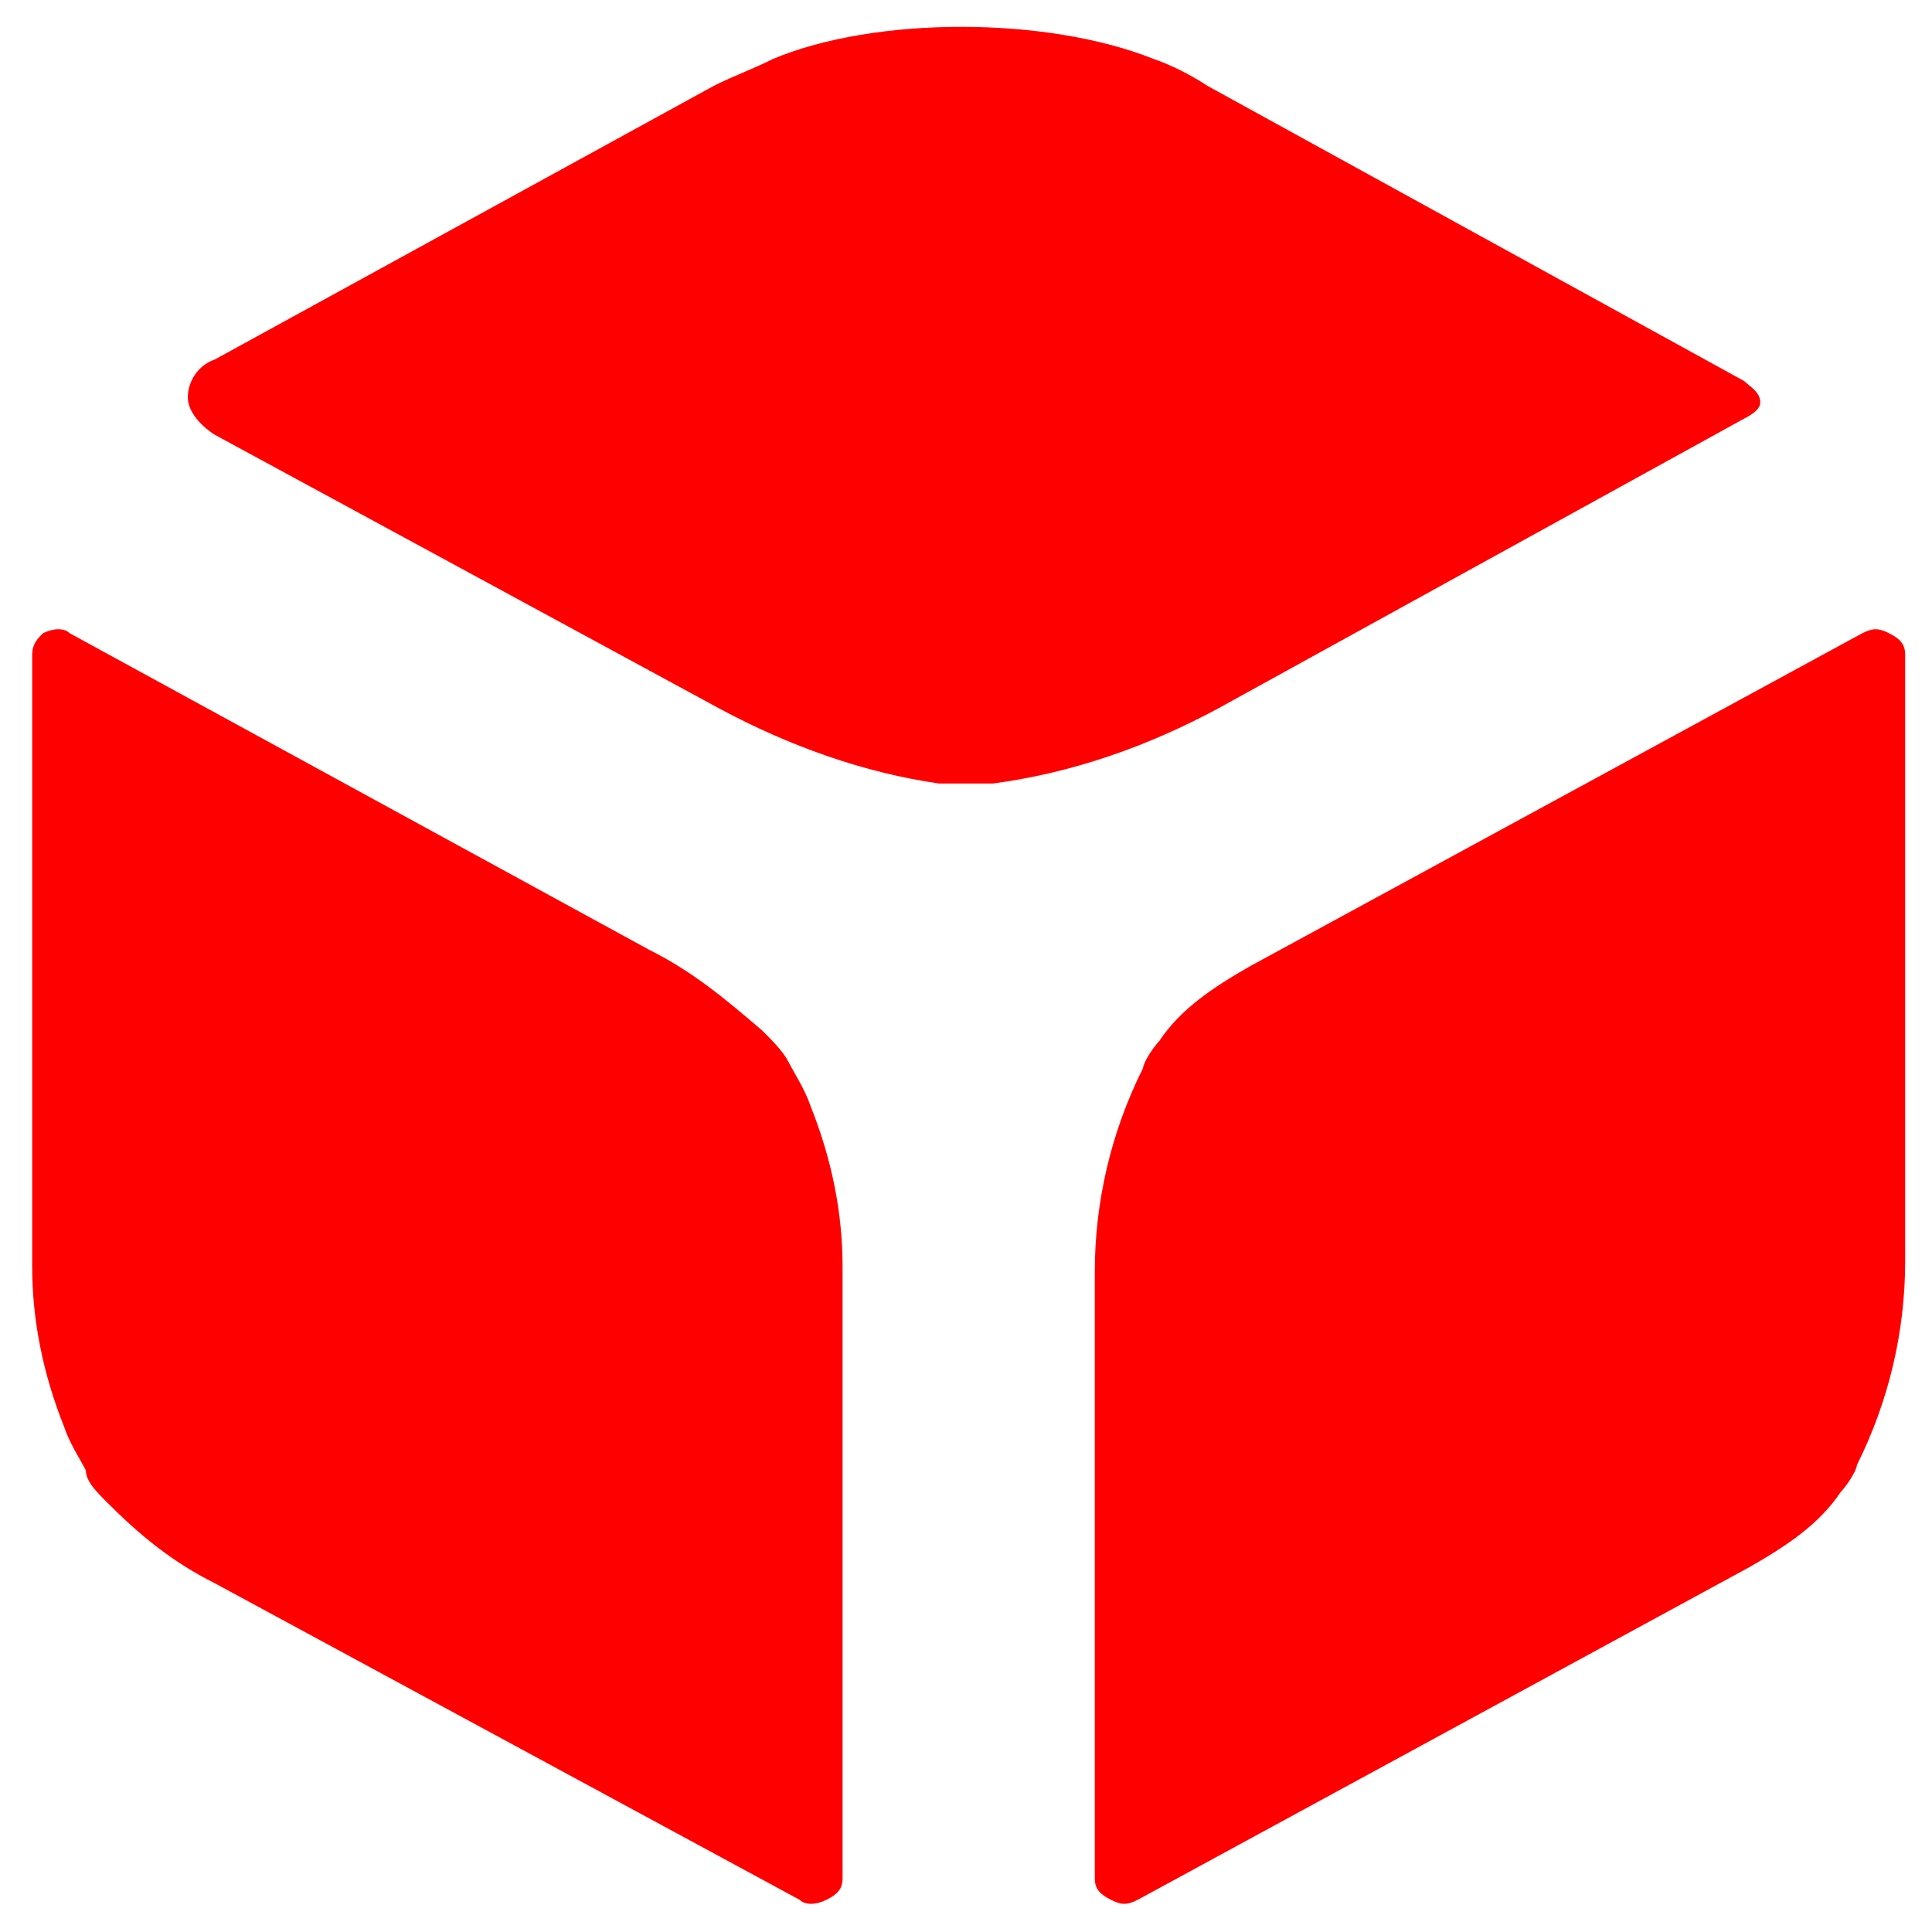 <?xml version="1.0" encoding="utf-8"?>
<!-- Generator: Adobe Illustrator 26.3.1, SVG Export Plug-In . SVG Version: 6.00 Build 0)  -->
<svg version="1.1" id="Layer_1" xmlns="http://www.w3.org/2000/svg" xmlns:xlink="http://www.w3.org/1999/xlink" x="0px" y="0px"
	 viewBox="0 0 36 36" style="enable-background:new 0 0 36 36;" xml:space="preserve">
<style type="text/css">
	.st0{fill:#FF0000;}
</style>
<g>
	<g>
		<path class="st0" d="M23.3,18c-0.7,0.4-1.3,0.8-1.7,1.4c-0.1,0.1-0.3,0.4-0.3,0.5c-0.6,1.2-0.9,2.5-0.9,3.8V35
			c0,0.2,0.1,0.3,0.3,0.4c0,0,0,0,0,0c0.2,0.1,0.3,0.1,0.5,0l11.4-6.2c0.7-0.4,1.3-0.8,1.7-1.4c0.1-0.1,0.3-0.4,0.3-0.5
			c0.6-1.2,0.9-2.5,0.9-3.8V12.2c0-0.2-0.1-0.3-0.3-0.4c0,0,0,0,0,0c-0.2-0.1-0.3-0.1-0.5,0L23.3,18z"/>
		<path class="st0" d="M32.5,7.8c0.2-0.1,0.3-0.2,0.3-0.3c0-0.2-0.2-0.3-0.3-0.4l-10-5.5c-0.3-0.2-0.7-0.4-1-0.5
			c-2-0.8-5.2-0.8-7.1,0c-0.4,0.2-0.7,0.3-1.1,0.5L4,6.7C3.7,6.8,3.5,7.1,3.5,7.4l0,0C3.5,7.8,4,8.1,4,8.1l9.4,5.1
			c1.3,0.7,2.7,1.2,4.1,1.4c0.3,0,0.7,0,1,0c1.5-0.2,2.9-0.7,4.2-1.4L32.5,7.8z"/>
		<path class="st0" d="M12.1,17.7L1.3,11.8c-0.1-0.1-0.3-0.1-0.5,0c0,0,0,0,0,0c-0.1,0.1-0.2,0.2-0.2,0.4v11.4c0,1,0.2,2,0.6,3
			c0.1,0.3,0.3,0.6,0.4,0.8C1.6,27.6,1.8,27.8,2,28c0.6,0.6,1.2,1.1,2,1.5l10.9,5.9c0.1,0.1,0.3,0.1,0.5,0c0,0,0,0,0,0
			c0.2-0.1,0.3-0.2,0.3-0.4V23.6c0-1-0.2-2-0.6-3c-0.1-0.3-0.3-0.6-0.4-0.8c-0.1-0.2-0.3-0.4-0.5-0.6C13.5,18.6,12.9,18.1,12.1,17.7
			z"/>
	</g>
</g>
</svg>

